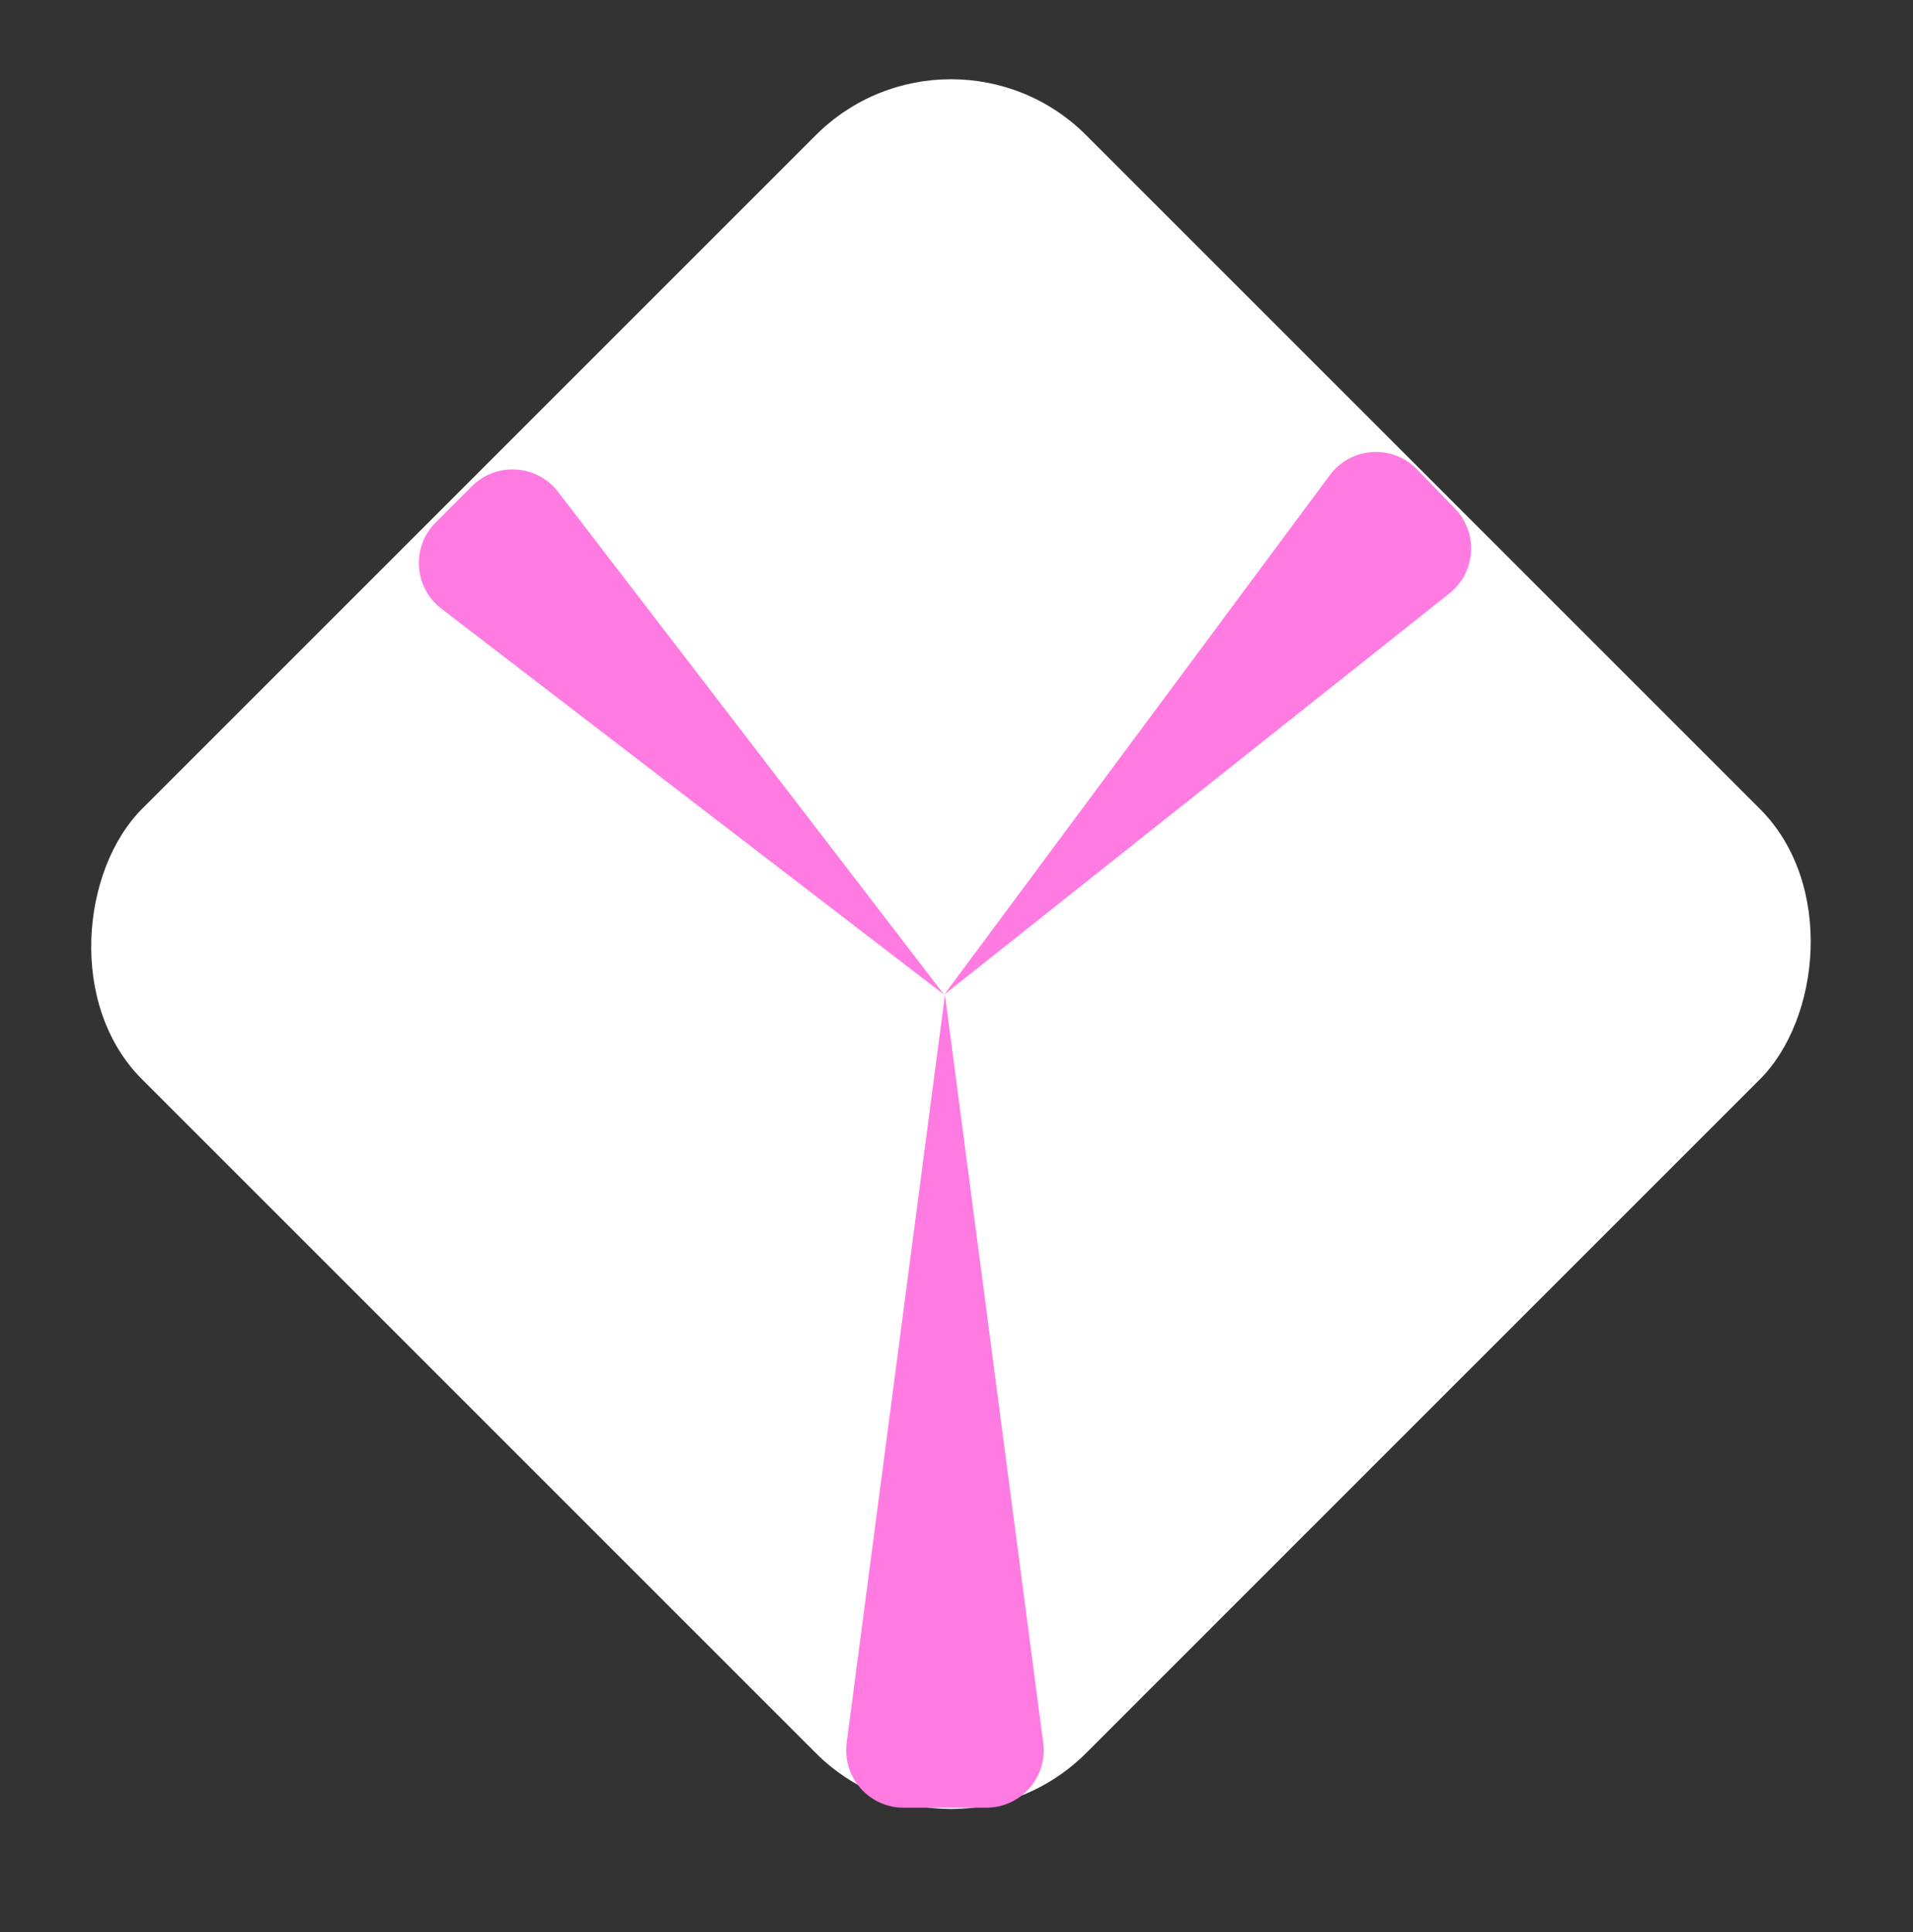<svg width="100" height="101" viewBox="0 0 100 101" fill="none" xmlns="http://www.w3.org/2000/svg">
<rect x="0" y="0" width="100" height="101" fill="#333333" stroke="none"/>
<rect x="49.711" width="69.799" height="69.799" rx="10" transform="rotate(45 49.711 0)" fill="white"/>
<path d="M49.397 52L44.26 91.111C44.024 92.908 45.423 94.502 47.235 94.502H51.558C53.37 94.502 54.769 92.908 54.533 91.111L49.397 52Z" fill="#FF7BE2"/>
<path d="M49.355 52L75.766 31.021C77.154 29.919 77.289 27.861 76.057 26.587L74.081 24.543C72.793 23.211 70.619 23.353 69.515 24.84L49.355 52Z" fill="#FF7BE2"/>
<path d="M49.355 52L23.068 31.815C21.631 30.712 21.492 28.596 22.774 27.314L24.67 25.418C25.951 24.137 28.067 24.275 29.171 25.712L49.355 52Z" fill="#FF7BE2"/>
</svg>
